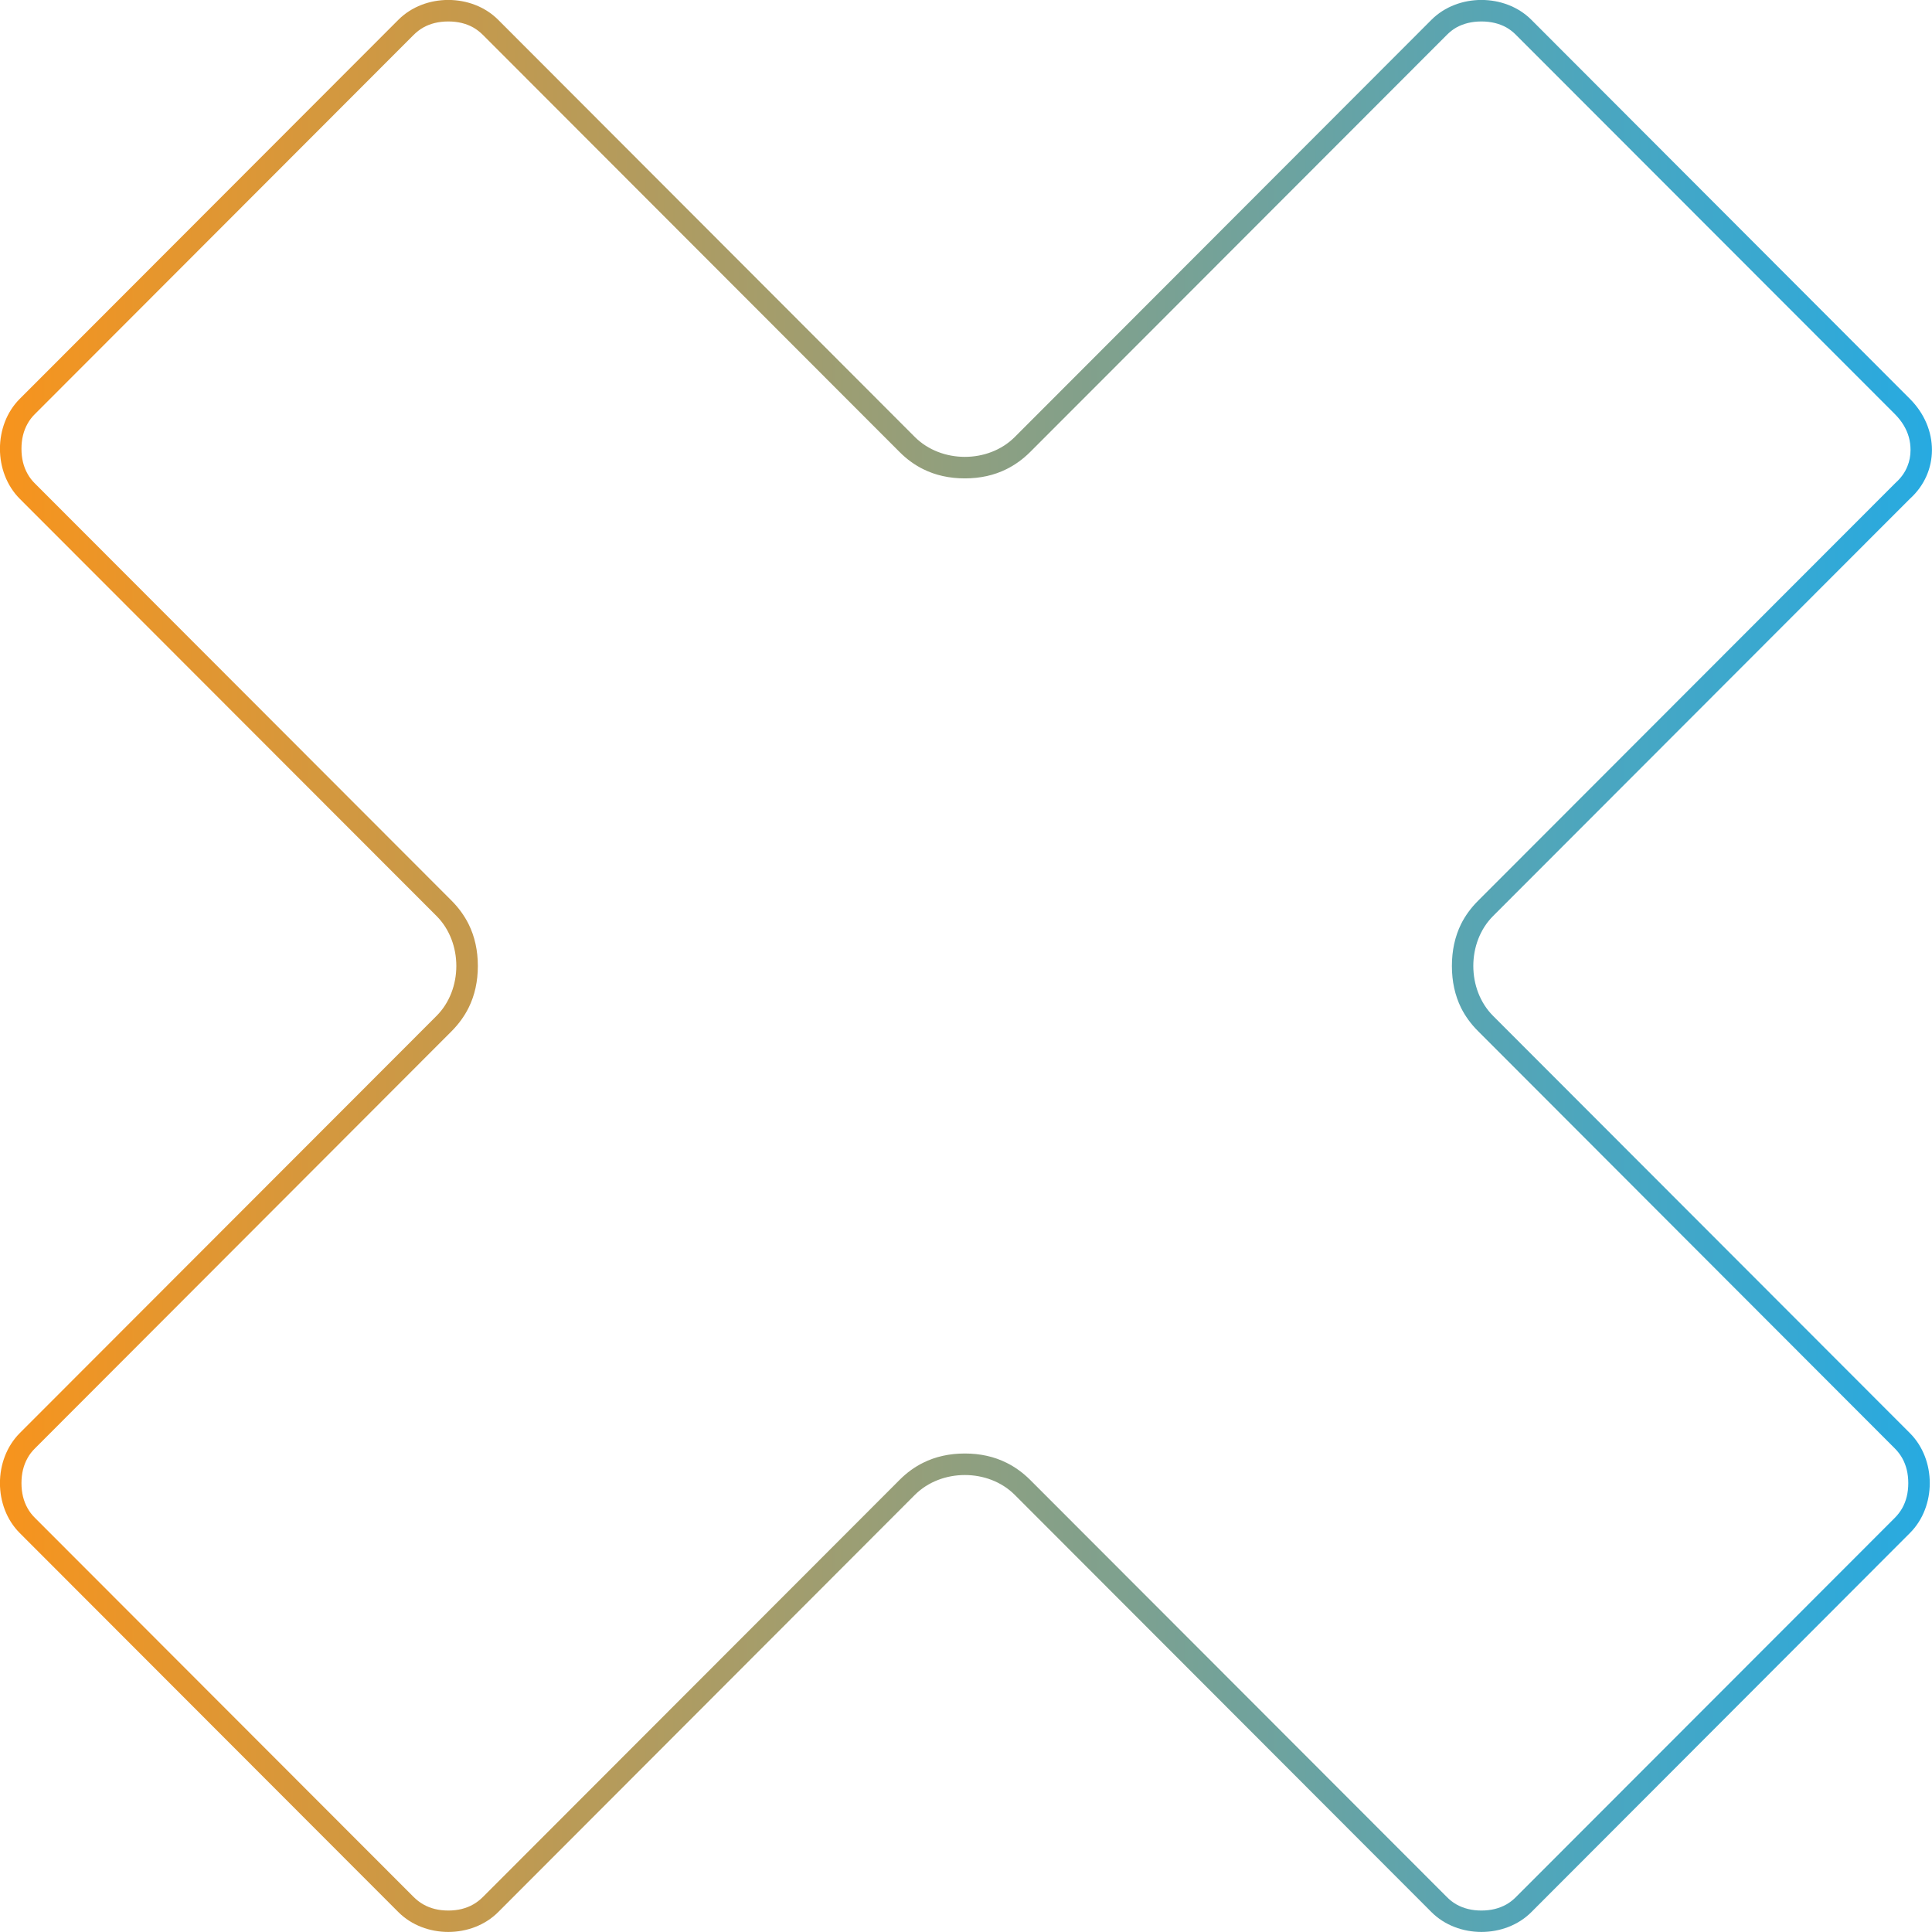 <svg width="180" height="180" viewBox="0 0 180 180" fill="none" xmlns="http://www.w3.org/2000/svg" xmlns:xlink="http://www.w3.org/1999/xlink">
	<desc>
			Created with Pixso.
	</desc>
	<defs>
		<linearGradient x1="0" y1="90" x2="180" y2="90" id="paint_linear_2201_385_0" gradientUnits="userSpaceOnUse">
			<stop stop-color="#F7941D"/>
			<stop offset="1" stop-color="#27AAE1"/>
		</linearGradient>
	</defs>
	<path id="Vector" d="M177.94 46.47C180.68 44 180.68 39.9 177.94 37.16L142.67 1.84C140.21 -0.62 135.83 -0.62 133.37 1.84L94.54 40.72C92.08 43.18 87.71 43.18 85.24 40.72L46.41 1.84C43.95 -0.62 39.58 -0.62 37.12 1.84L1.84 37.16C-0.62 39.62 -0.62 44 1.84 46.47L40.67 85.34C43.13 87.8 43.13 92.19 40.67 94.65L1.84 133.52C-0.62 135.99 -0.62 140.37 1.84 142.83L37.12 178.15C39.58 180.61 43.95 180.61 46.41 178.15L85.24 139.27C87.71 136.81 92.08 136.81 94.54 139.27L133.37 178.15C135.83 180.61 140.21 180.61 142.67 178.15L177.94 142.83C180.41 140.37 180.41 135.99 177.94 133.52L139.11 94.65C136.65 92.19 136.65 87.8 139.11 85.34L177.94 46.47ZM140.35 2.56Q140.84 2.84 141.25 3.26L176.53 38.57Q177.51 39.55 177.84 40.72Q178 41.3 178 41.92Q178 42.74 177.71 43.44Q177.37 44.3 176.61 44.98L176.57 45.02L137.7 83.93Q136.71 84.92 136.12 86.1Q135.27 87.84 135.27 90Q135.27 92.15 136.12 93.89Q136.71 95.07 137.7 96.06L176.53 134.94Q176.94 135.35 177.22 135.84Q177.79 136.85 177.79 138.18Q177.79 139.51 177.22 140.52Q176.94 141.01 176.53 141.42L141.25 176.73Q140.84 177.15 140.35 177.43Q139.34 178 138.02 178Q136.7 178 135.69 177.43Q135.2 177.15 134.79 176.73L95.96 137.86Q94.96 136.87 93.77 136.28Q92.04 135.42 89.89 135.42Q87.74 135.42 86.01 136.28Q84.82 136.87 83.83 137.86L45 176.73Q44.58 177.15 44.09 177.43Q43.09 178 41.77 178Q40.44 178 39.44 177.43Q38.95 177.15 38.53 176.73L3.26 141.42Q2.84 141.01 2.57 140.52Q2 139.51 2 138.18Q2 136.85 2.57 135.84Q2.84 135.35 3.26 134.94L42.09 96.06Q43.07 95.07 43.66 93.89Q44.52 92.15 44.52 90Q44.52 87.84 43.66 86.1Q43.07 84.92 42.09 83.93L3.26 45.05Q2.84 44.64 2.57 44.15Q2 43.15 2 41.81Q2 40.48 2.57 39.47Q2.84 38.98 3.26 38.57L38.53 3.26Q38.95 2.84 39.44 2.56Q40.44 2 41.77 2Q43.09 2 44.09 2.56Q44.58 2.84 45 3.26L83.83 42.13Q84.82 43.12 86.01 43.71Q87.74 44.57 89.89 44.57Q92.04 44.57 93.77 43.71Q94.96 43.12 95.96 42.13L134.79 3.26Q135.2 2.84 135.69 2.56Q136.7 2 138.02 2Q139.34 2 140.35 2.56Z" fill="url(#paint_linear_2201_385_0)" fill-opacity="1" fill-rule="evenodd"/>
</svg>
